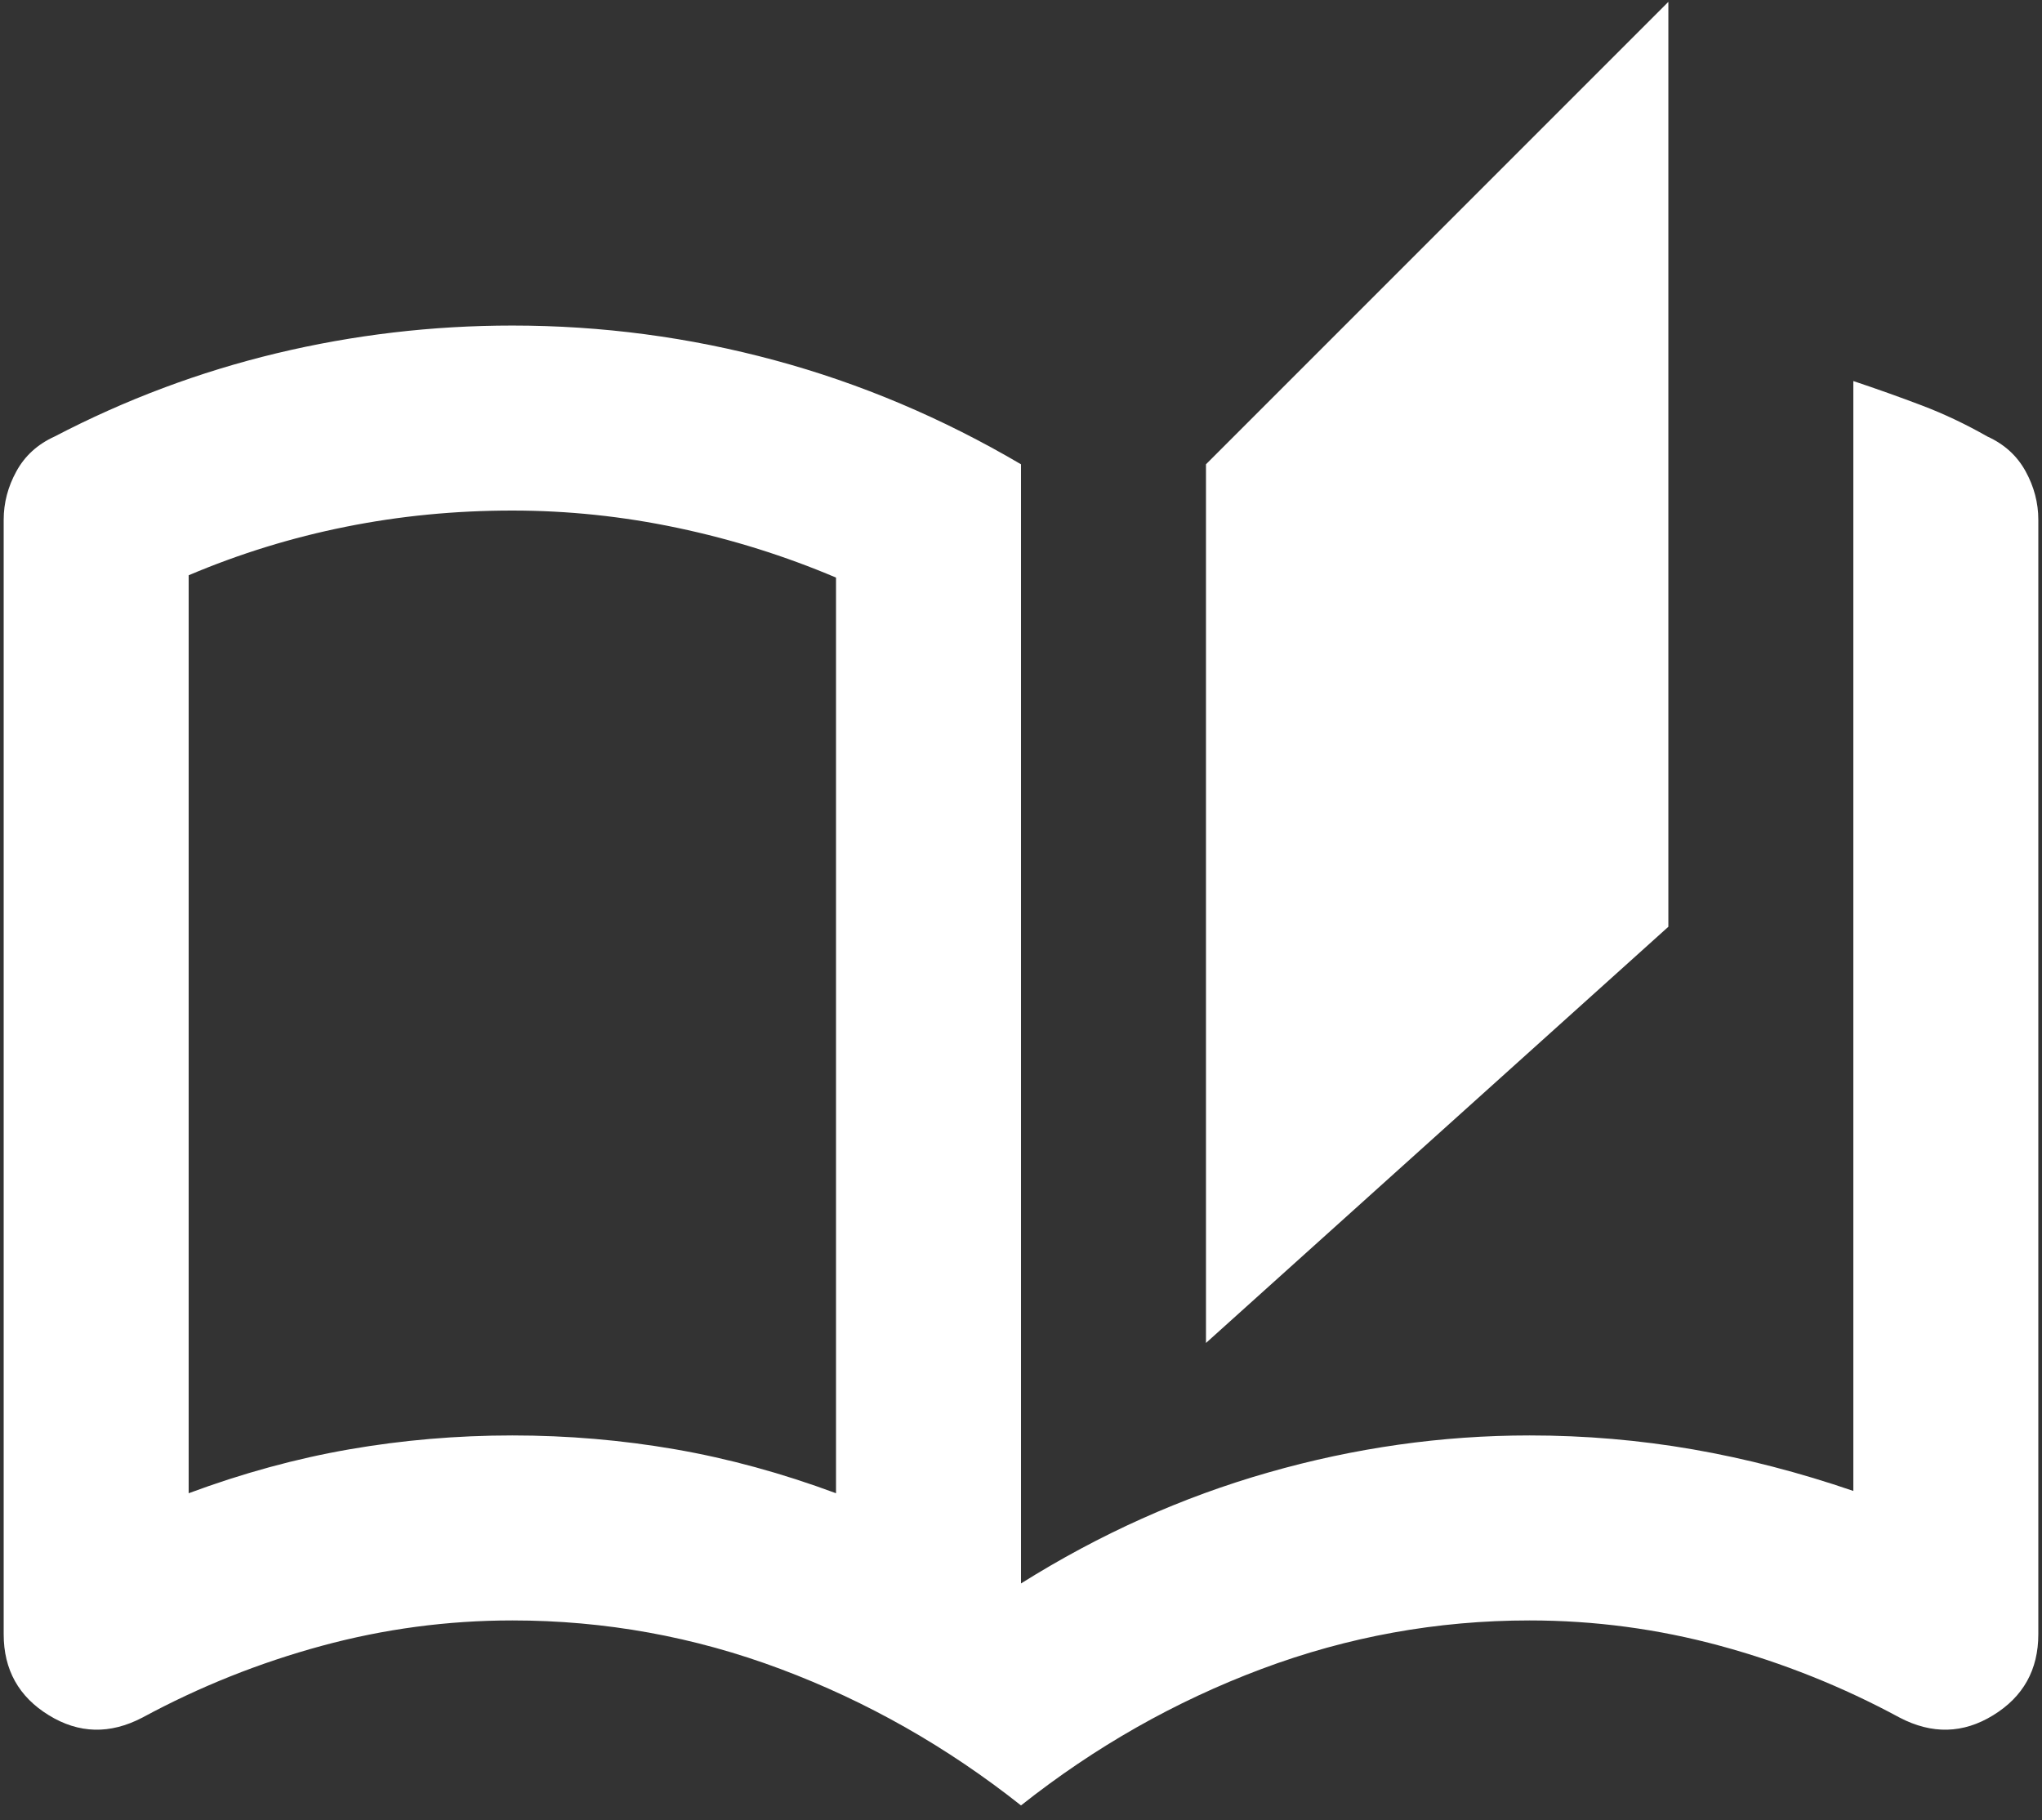 <svg width="46" height="41" viewBox="0 0 46 41" fill="none" xmlns="http://www.w3.org/2000/svg">
<rect x="0" y="0" width="46" height="41" fill="#333333" stroke="none"/>
<path d="M23 40.667C21.333 39.347 19.528 38.323 17.583 37.594C15.639 36.865 13.625 36.5 11.542 36.5C10.083 36.5 8.651 36.691 7.245 37.073C5.839 37.455 4.493 37.993 3.208 38.688C2.479 39.069 1.776 39.052 1.099 38.635C0.422 38.219 0.083 37.611 0.083 36.812V11.708C0.083 11.326 0.179 10.962 0.37 10.615C0.561 10.267 0.847 10.007 1.229 9.833C2.826 9 4.493 8.375 6.229 7.958C7.965 7.542 9.736 7.333 11.542 7.333C13.556 7.333 15.526 7.594 17.453 8.115C19.38 8.635 21.229 9.417 23 10.458V35.667C24.771 34.556 26.628 33.722 28.573 33.167C30.517 32.611 32.479 32.333 34.458 32.333C35.708 32.333 36.932 32.438 38.13 32.646C39.328 32.854 40.535 33.167 41.75 33.583V8.583C42.271 8.757 42.783 8.939 43.286 9.13C43.79 9.321 44.285 9.556 44.771 9.833C45.153 10.007 45.439 10.267 45.63 10.615C45.821 10.962 45.917 11.326 45.917 11.708V36.812C45.917 37.611 45.578 38.219 44.901 38.635C44.224 39.052 43.521 39.069 42.792 38.688C41.507 37.993 40.161 37.455 38.755 37.073C37.349 36.691 35.917 36.5 34.458 36.5C32.375 36.5 30.361 36.865 28.417 37.594C26.472 38.323 24.667 39.347 23 40.667ZM27.167 30.25V10.458L37.583 0.042V20.875L27.167 30.25ZM18.833 33.635V13.01C17.688 12.524 16.498 12.151 15.266 11.891C14.033 11.63 12.792 11.5 11.542 11.5C10.257 11.5 9.007 11.621 7.792 11.865C6.576 12.108 5.396 12.472 4.25 12.958V33.635C5.465 33.184 6.672 32.854 7.87 32.646C9.068 32.438 10.292 32.333 11.542 32.333C12.792 32.333 14.016 32.438 15.214 32.646C16.412 32.854 17.618 33.184 18.833 33.635Z" fill="white"/>
</svg>
